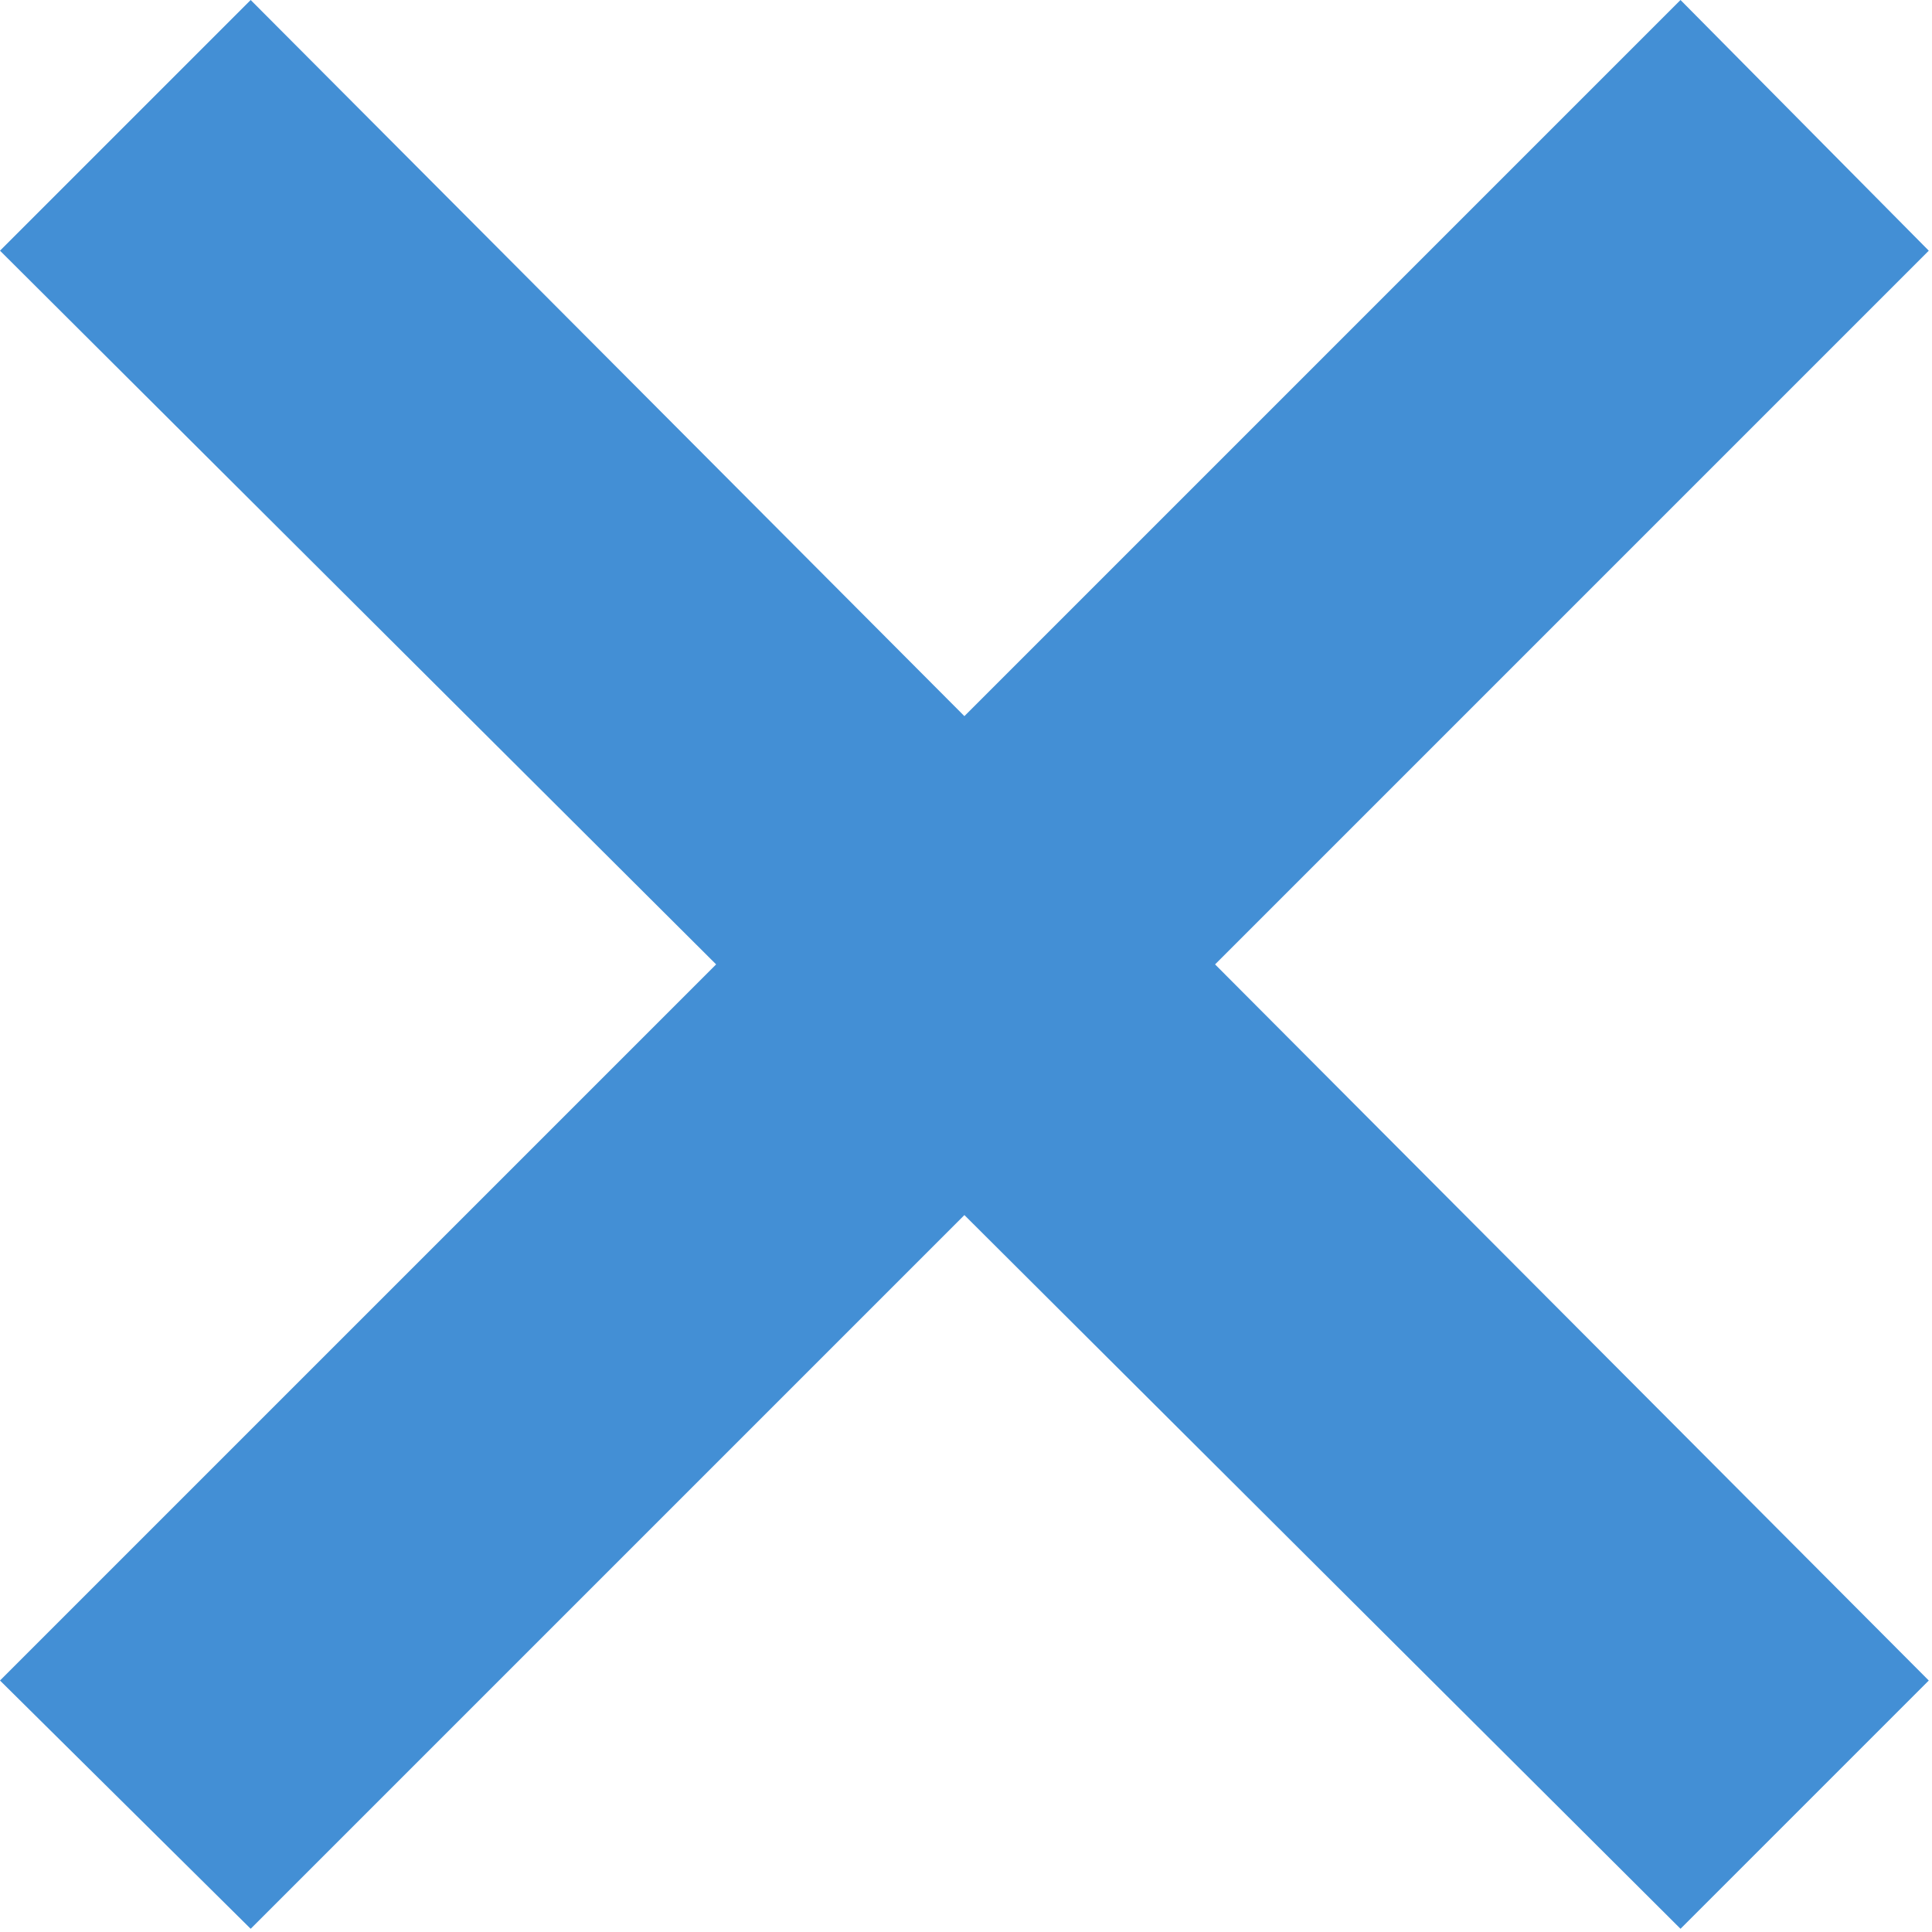 <svg width="12" height="12" viewBox="0 0 12 12" fill="none" xmlns="http://www.w3.org/2000/svg">
<path fill-rule="evenodd" clip-rule="evenodd" d="M5.99 4.448L10.438 0L11.98 1.557L7.547 5.99L11.98 10.438L10.438 11.98L5.99 7.547L1.557 11.98L0 10.438L4.448 5.99L0 1.557L1.557 0L5.99 4.448Z" fill="#438FD5"/>
</svg>
